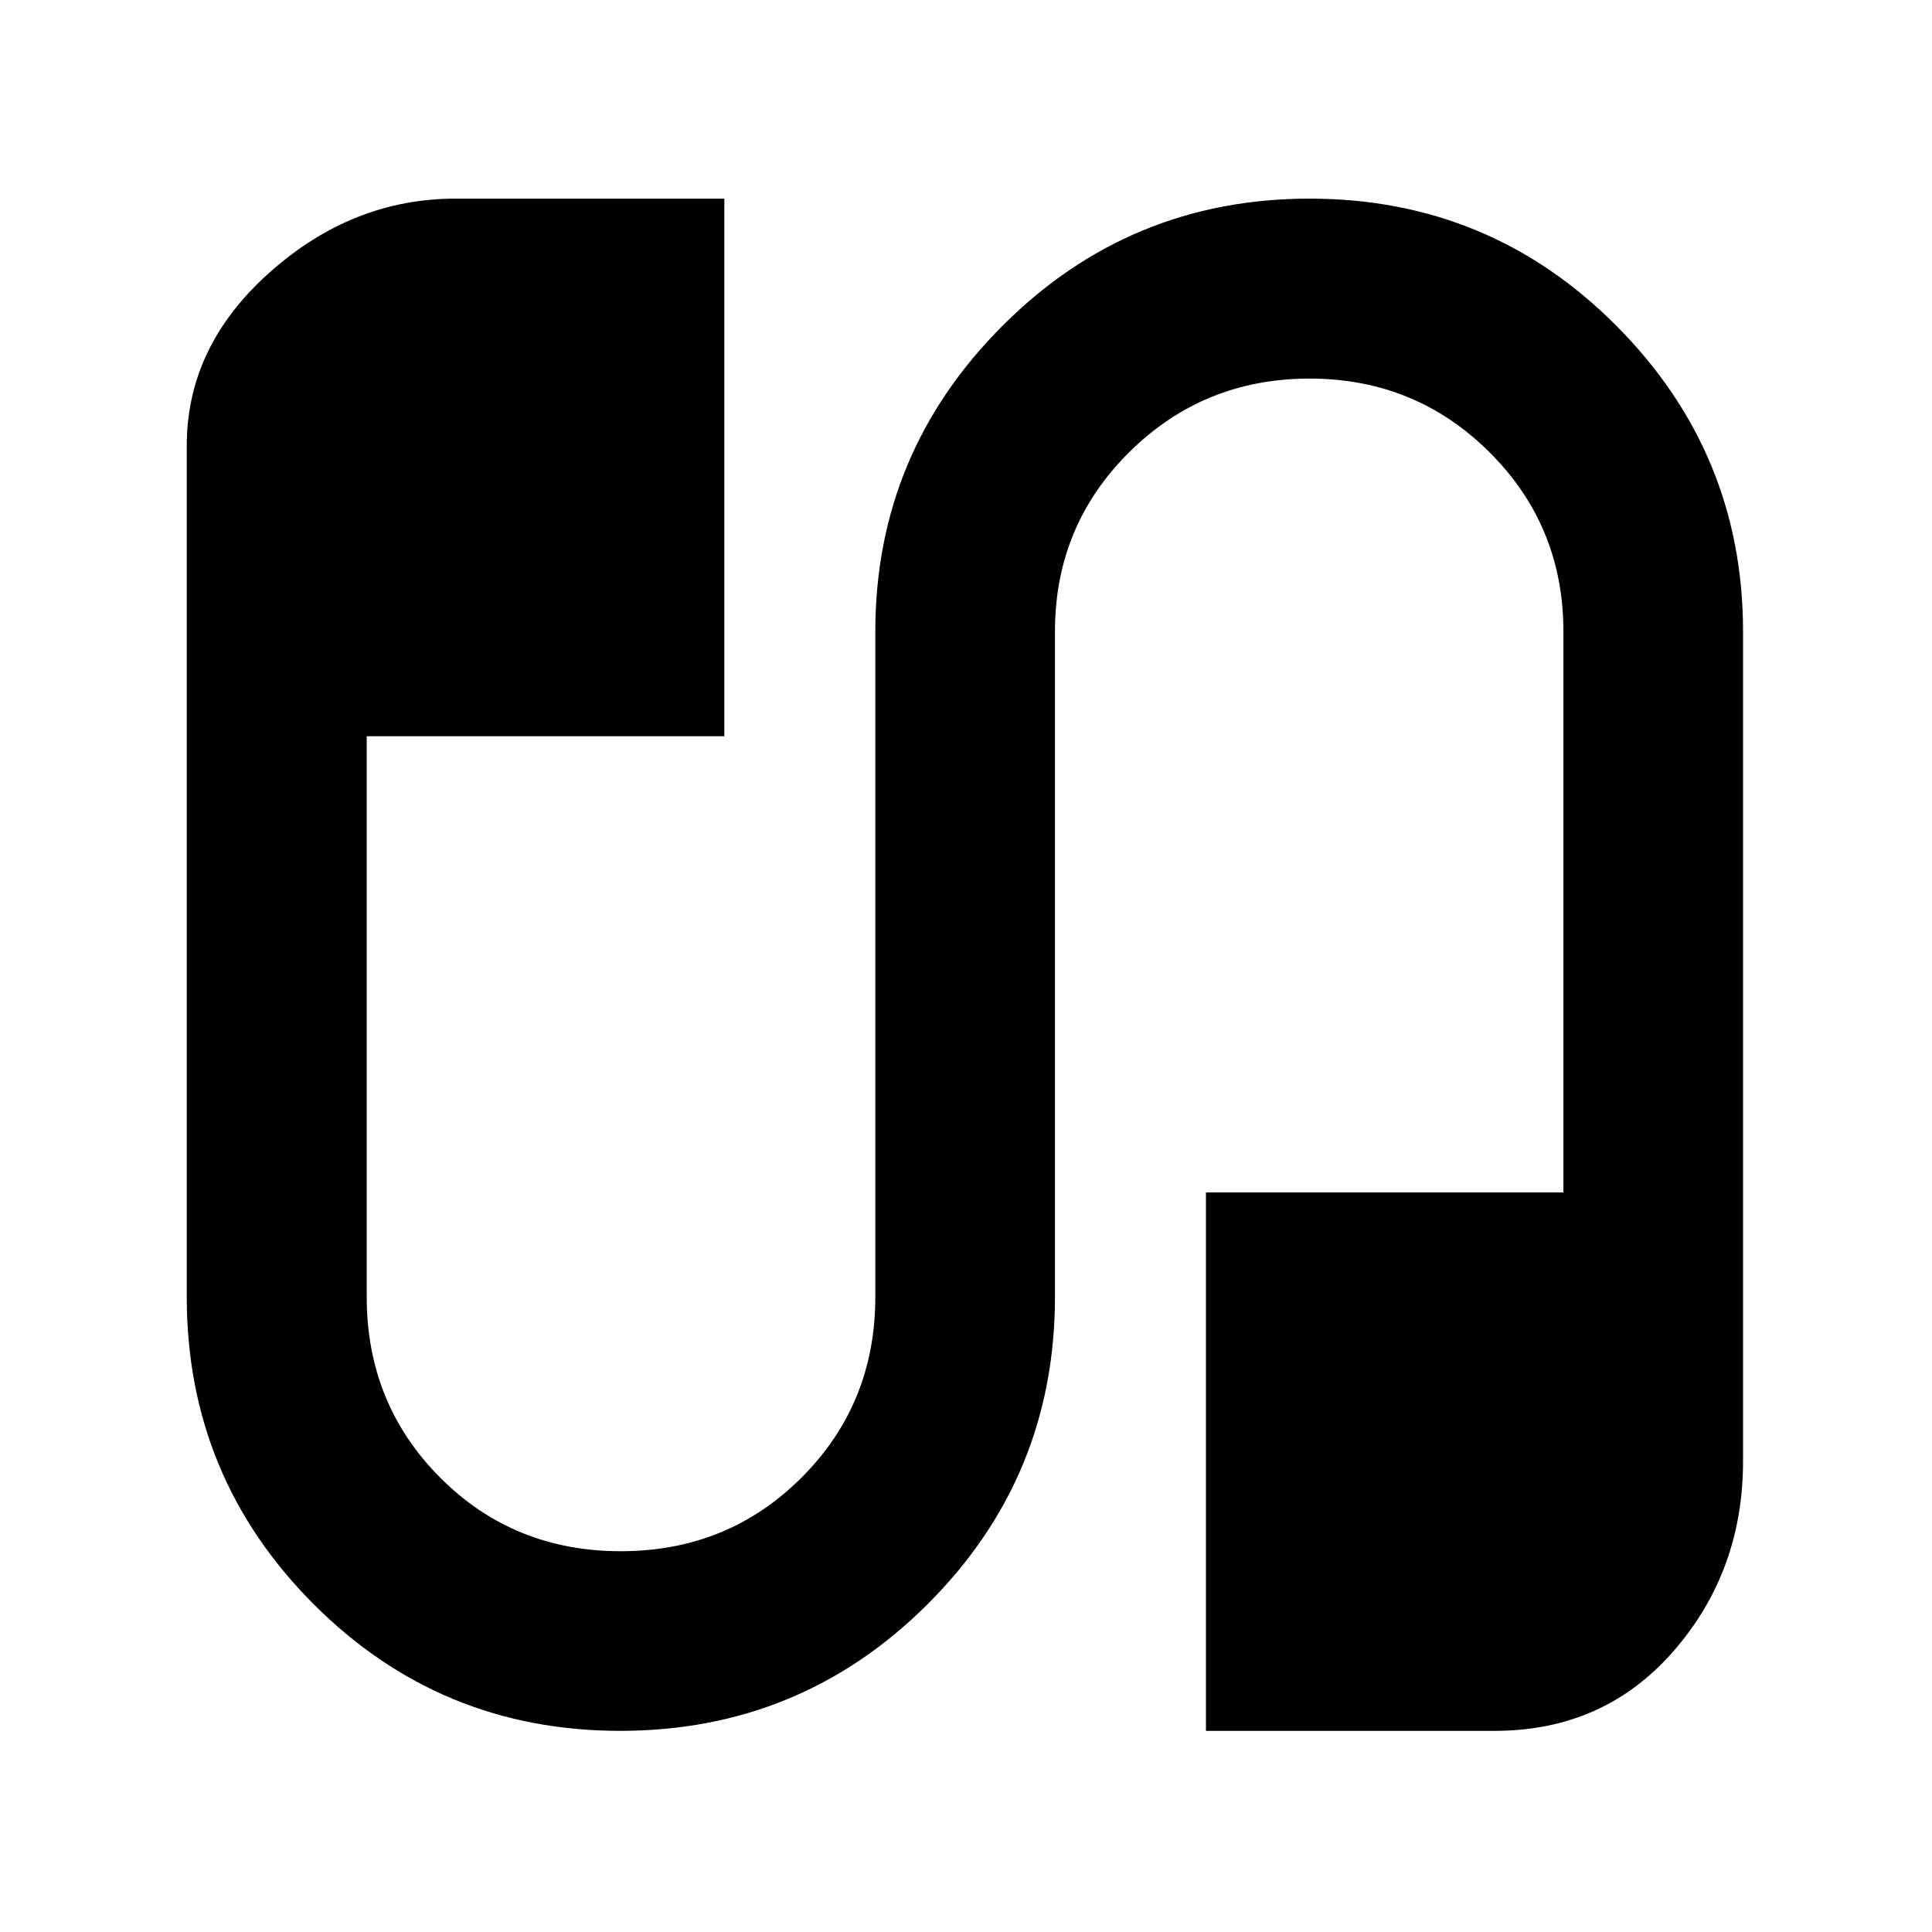 <svg xmlns="http://www.w3.org/2000/svg" height="40" viewBox="0 -960 960 960" width="40"><path d="M308.15-99.95q-89.56 0-152.46-63.1-62.89-63.1-62.89-152.52v-423.02q0-49.34 41.16-86.03 41.16-36.68 92.36-36.68h133.6v267.12h-177.7v278.61q0 53.12 36.45 89.74t89.83 36.62q53.2 0 89.82-36.62 36.62-36.62 36.62-89.74v-330.62q0-88.66 63.16-151.89 63.15-63.22 152.65-63.22 89.57 0 152.46 63.22 62.9 63.23 62.9 151.89v412.21q0 54.78-34.54 94.41-34.54 39.62-88.9 39.62H599.23V-367.5h177.62v-278.69q0-52.53-36.74-89.11t-89.43-36.58q-52.68 0-89.58 36.58t-36.9 89.11v330.62q0 89.42-63.12 152.52-63.12 63.1-152.93 63.1Z"/></svg>